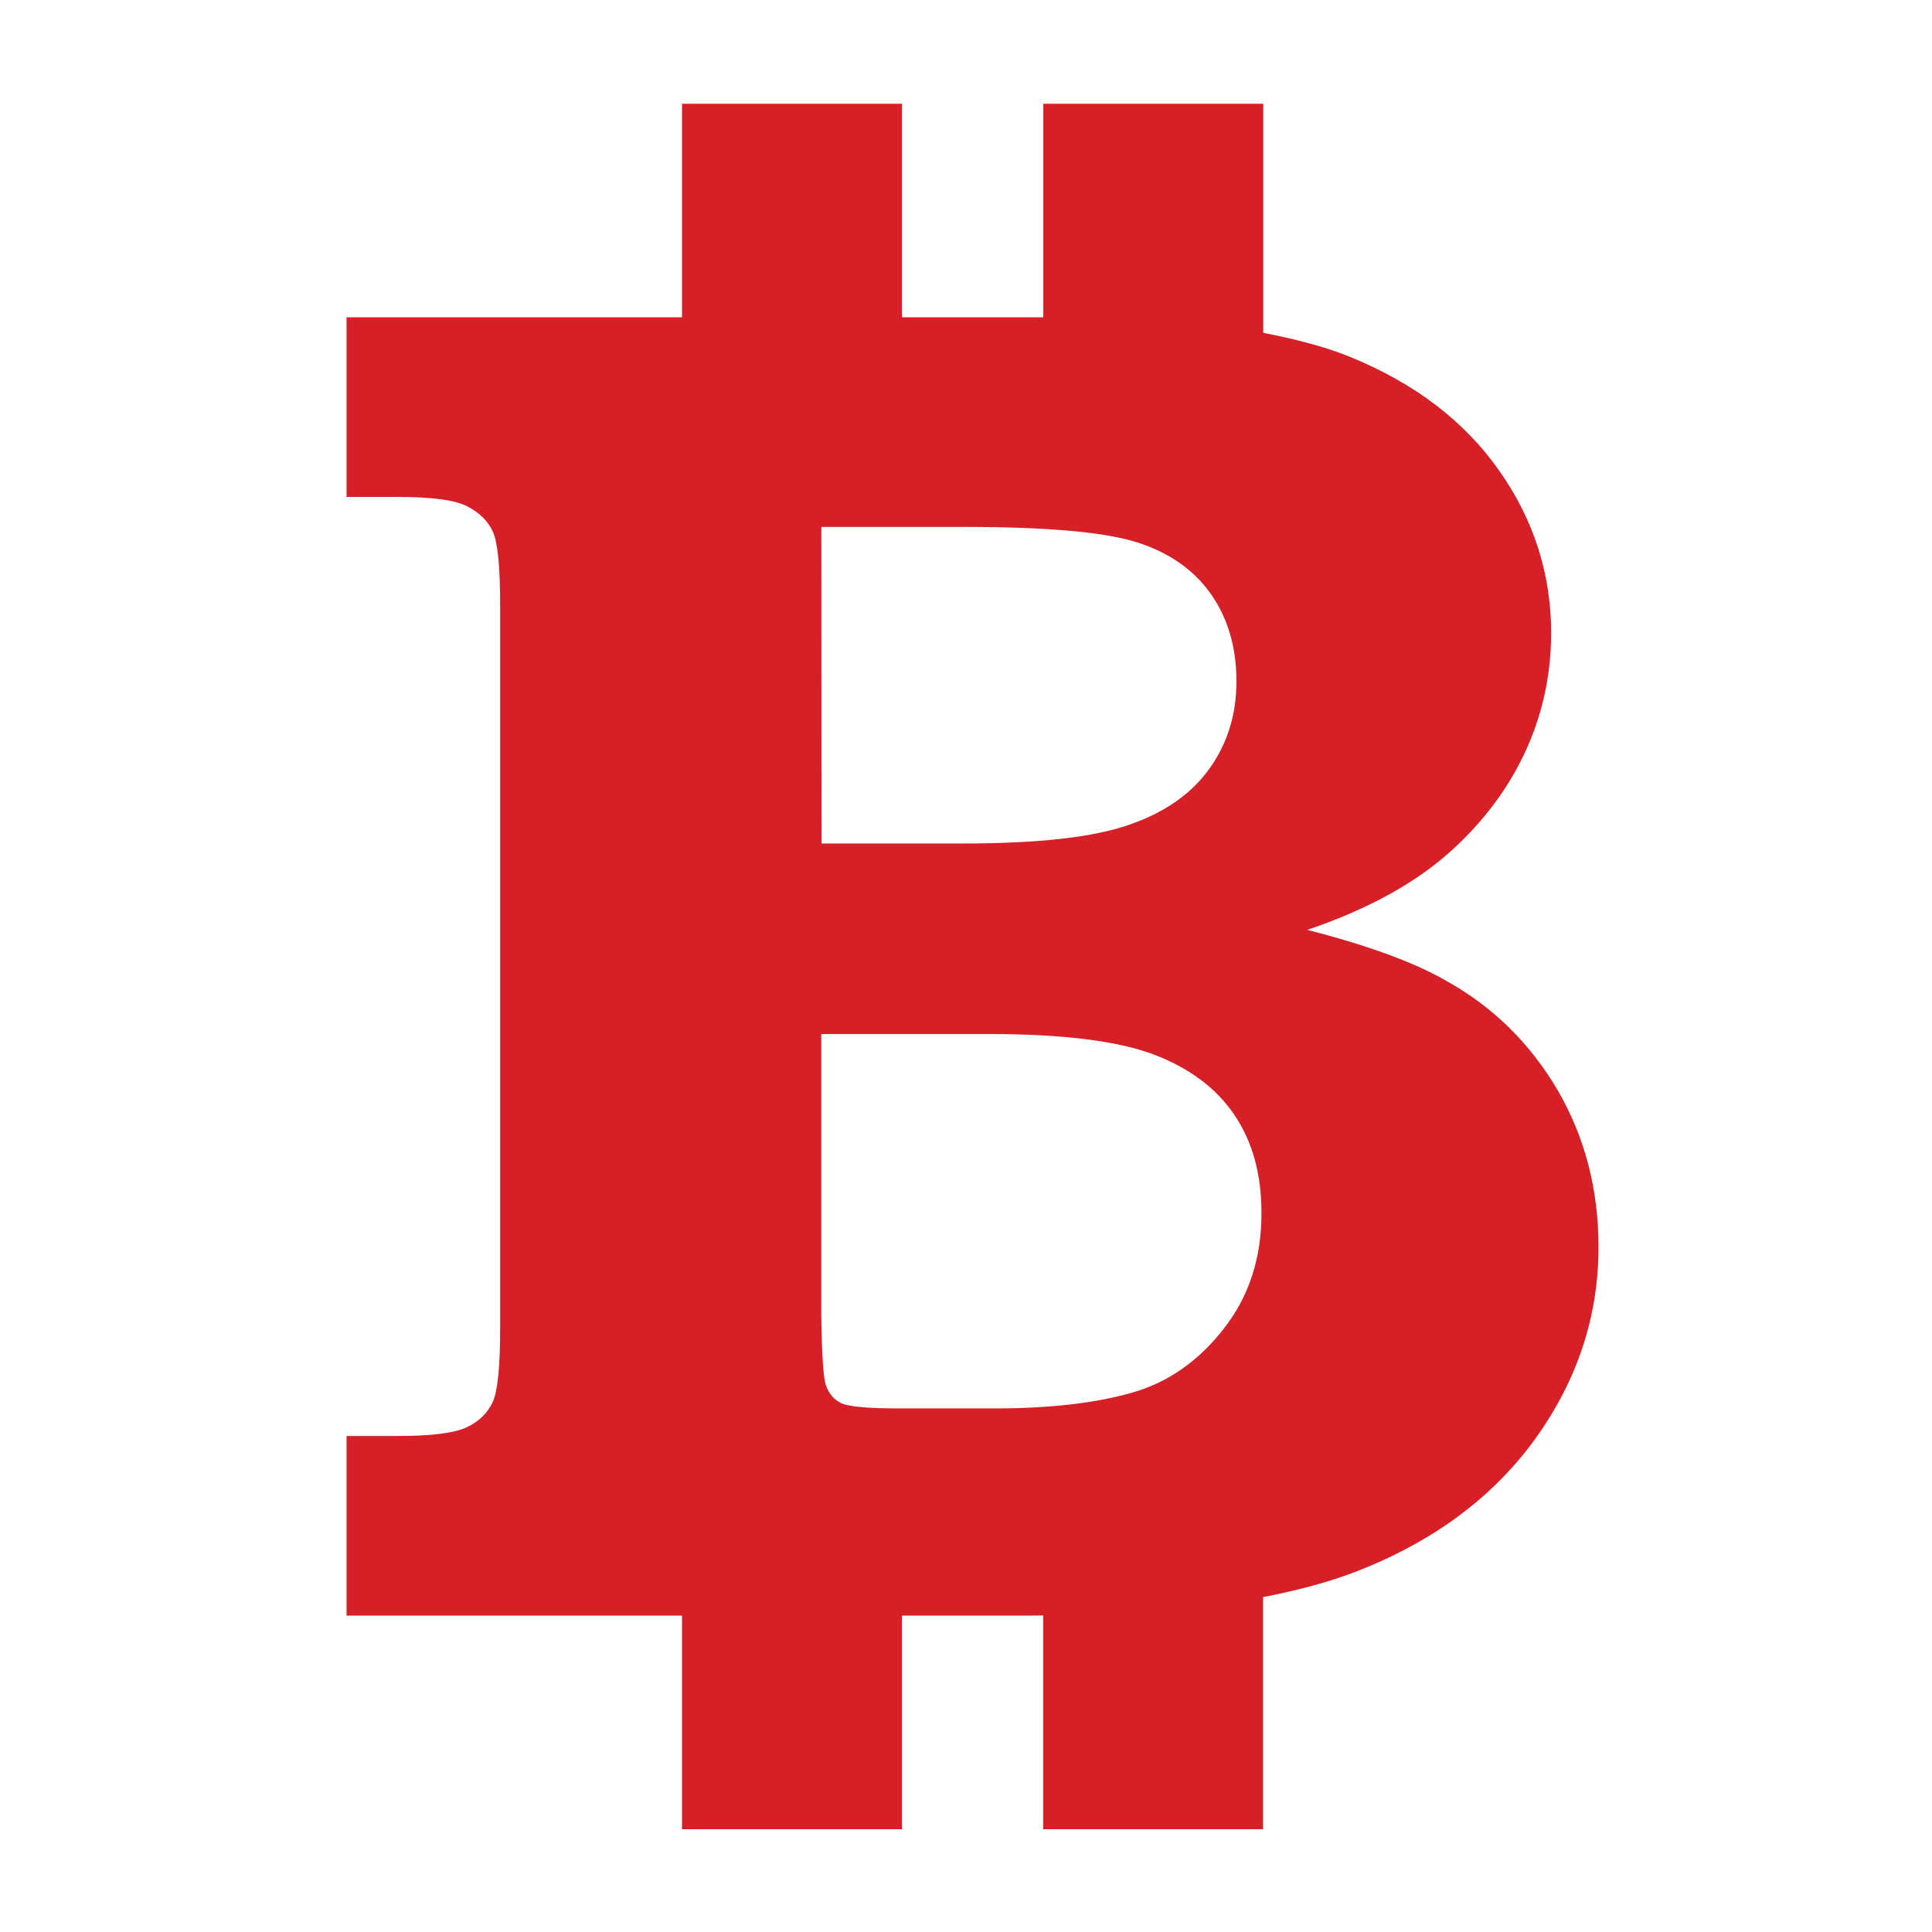 <?xml version="1.0" encoding="utf-8"?>
<!-- Generator: Adobe Illustrator 16.0.0, SVG Export Plug-In . SVG Version: 6.00 Build 0)  -->
<!DOCTYPE svg PUBLIC "-//W3C//DTD SVG 1.1//EN" "http://www.w3.org/Graphics/SVG/1.1/DTD/svg11.dtd">
<svg version="1.1" id="Capa_1" xmlns="http://www.w3.org/2000/svg" xmlns:xlink="http://www.w3.org/1999/xlink" x="0px" y="0px"
	 width="512px" height="512px" viewBox="0 0 512 512" enable-background="new 0 0 512 512" xml:space="preserve">
<g>
	<path fill="#D71F27" d="M383.439,260.027c-8.53-4.956-20.861-9.458-36.993-13.599c15.024-5.113,27.106-11.54,36.292-19.345
		c9.14-7.829,16.177-16.811,21.064-26.993c4.864-10.204,7.264-20.974,7.264-32.332c0-15.611-4.571-29.979-13.779-43.056
		c-9.188-13.078-22.332-23.102-39.438-30.093c-6.605-2.715-14.503-4.729-23.077-6.402V27.502h-58.286v56.587h-37.467V27.502h-58.284
		v56.587H91.839v47.604h13.575c9.028,0,15.159,0.814,18.372,2.467c3.214,1.651,5.476,3.869,6.789,6.651
		c1.312,2.806,1.968,9.299,1.968,19.481v191.889c0,10.023-0.656,16.494-1.968,19.367c-1.335,2.874-3.575,5.113-6.789,6.652
		c-3.212,1.561-9.344,2.354-18.372,2.354H91.839v47.604h88.896v56.609h58.284v-56.609h33.17c1.471,0,2.85-0.046,4.274-0.046v56.655
		h58.263v-61.52c9.819-1.9,18.394-4.254,25.747-7.195c20.138-8.009,35.683-19.774,46.654-35.138
		c10.975-15.386,16.494-32.219,16.494-50.455c0-15.296-3.619-29.144-10.837-41.563C405.546,276.589,395.771,266.905,383.439,260.027
		z M217.66,139.635h37.718c22.06,0,37.332,1.358,45.885,4.073c8.576,2.715,15.092,7.285,19.616,13.688
		c4.526,6.426,6.788,14.141,6.788,23.169c0,8.733-2.353,16.427-7.128,23.101c-4.773,6.675-11.855,11.652-21.313,14.911
		c-9.435,3.303-24.027,4.955-43.804,4.955h-37.717L217.66,139.635L217.66,139.635z M324.206,352.25
		c-6.721,8.574-14.867,14.231-24.482,16.901c-9.615,2.715-21.697,4.096-36.29,4.096h-25.116c-8.372,0-13.508-0.476-15.408-1.404
		c-1.878-0.905-3.235-2.442-4.05-4.796c-0.656-1.811-1.063-7.987-1.221-18.462v-74.554h44.55c19.503,0,34.052,1.834,43.577,5.432
		c9.502,3.62,16.63,8.958,21.382,16.041c4.795,7.082,7.147,15.703,7.147,25.93C334.341,333.425,330.948,343.697,324.206,352.25z"/>
</g>
</svg>
